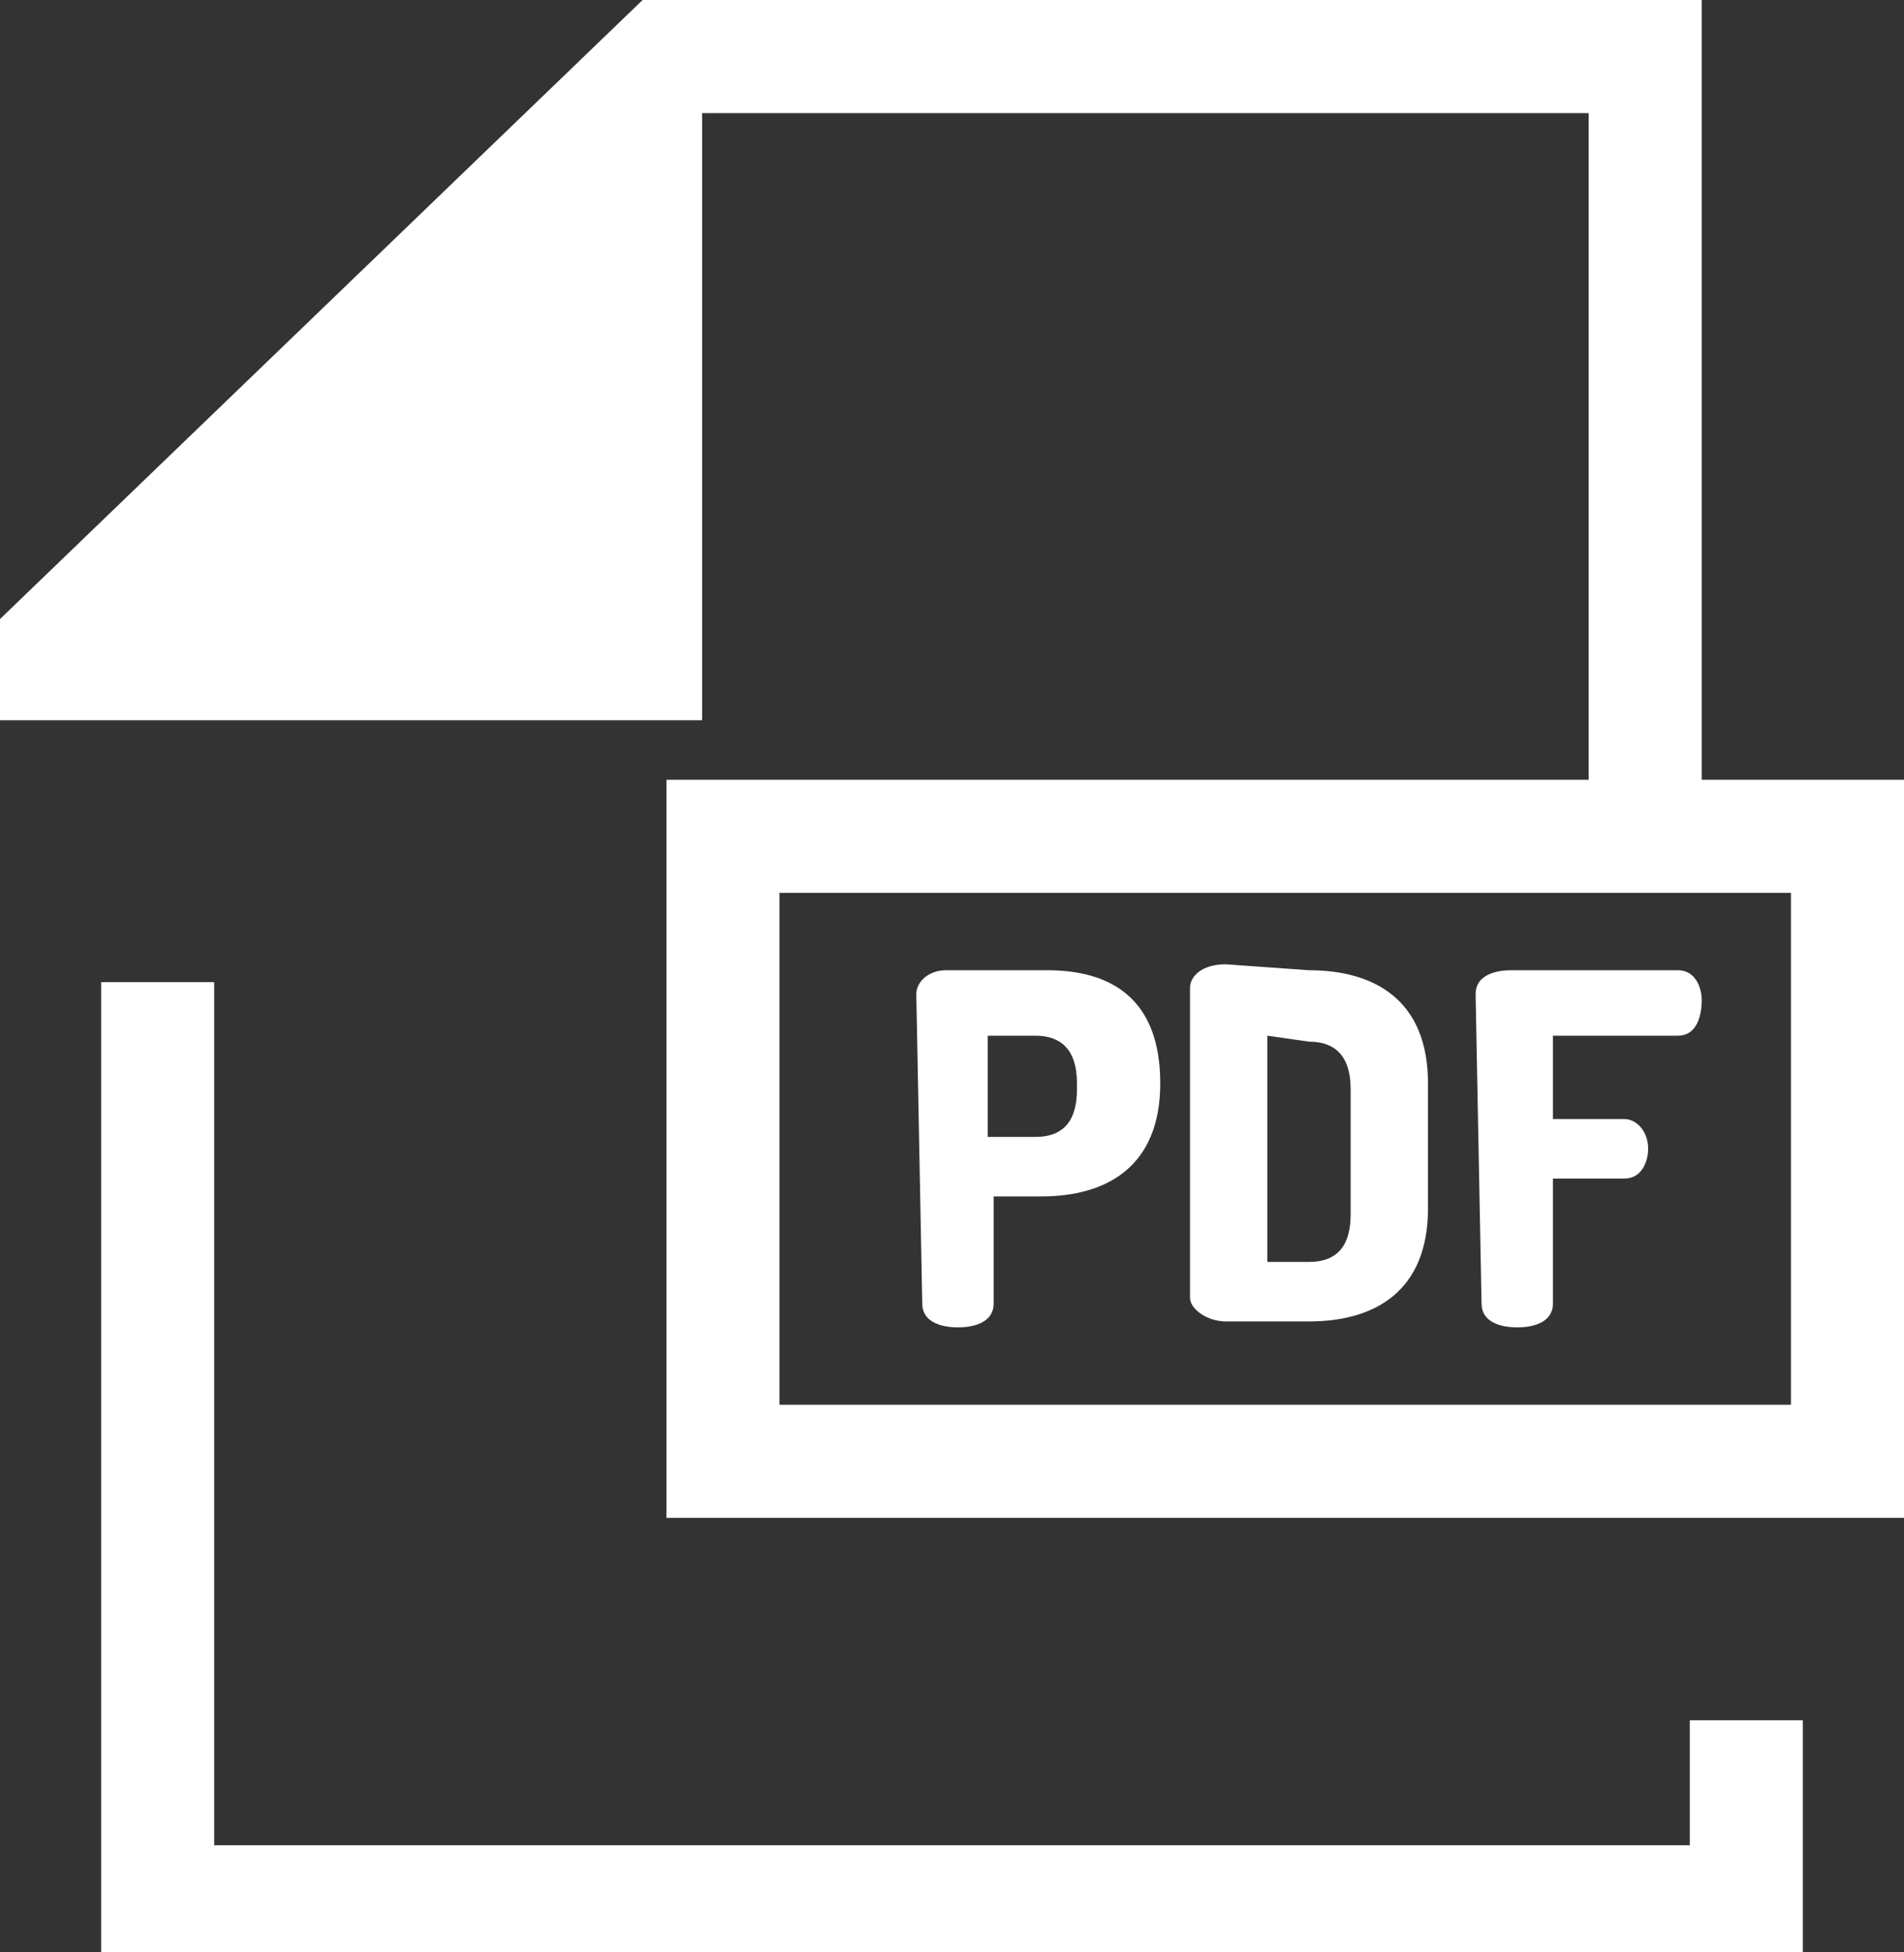 <?xml version="1.0" encoding="utf-8"?>
<!-- Generator: Adobe Illustrator 22.0.1, SVG Export Plug-In . SVG Version: 6.00 Build 0)  -->
<!DOCTYPE svg PUBLIC "-//W3C//DTD SVG 1.1//EN" "http://www.w3.org/Graphics/SVG/1.1/DTD/svg11.dtd">
<svg version="1.1" id="Layer_1" xmlns="http://www.w3.org/2000/svg" xmlns:xlink="http://www.w3.org/1999/xlink" x="0px" y="0px"
	 viewBox="0 0 32 32.8" style="enable-background:new 0 0 32 32.8;" xml:space="preserve">
<rect x="0" y="0" width="32" height="32.8" fill="#333333" stroke="none"/>
<style type="text/css">
	.st0{fill:#FFFFFF;}
</style>
<title>Monogram</title>
<desc>Created with Sketch.</desc>
<g>
	<path class="st0" d="M30.3,32.8H1.7V16.5h1.9v14.5h24.8v-2.1h1.9V32.8z"/>
	<g>
		<path class="st0" d="M32,13.1h-3.4l0-13.1L10.8,0C10.8,0,0,10.4,0,10.4c0,0.5,0,1.7,0,1.7h11.8l0-10.2h14.9v11.2H11.2v12.4H32
			V13.1z M30.1,23.6h-17V15h17V23.6z"/>
		<path class="st0" d="M15.4,16.7c0-0.2,0.2-0.4,0.5-0.4h1.7c1.1,0,1.9,0.5,1.9,1.9v0c0,1.4-0.9,1.9-2,1.9h-0.8v1.8
			c0,0.3-0.3,0.4-0.6,0.4c-0.3,0-0.6-0.1-0.6-0.4L15.4,16.7L15.4,16.7z M16.6,17.4v1.7h0.8c0.5,0,0.7-0.3,0.7-0.8v-0.1
			c0-0.6-0.3-0.8-0.7-0.8L16.6,17.4L16.6,17.4z"/>
		<path class="st0" d="M22,16.3c1.1,0,2,0.5,2,1.9v2.1c0,1.4-0.9,1.9-2,1.9h-1.4c-0.3,0-0.6-0.2-0.6-0.4v-5.2c0-0.2,0.2-0.4,0.6-0.4
			L22,16.3L22,16.3z M21.3,17.4v3.8H22c0.5,0,0.7-0.3,0.7-0.8v-2.1c0-0.6-0.3-0.8-0.7-0.8L21.3,17.4L21.3,17.4z"/>
		<path class="st0" d="M24.8,16.7c0-0.3,0.3-0.4,0.6-0.4h2.8c0.3,0,0.4,0.3,0.4,0.5c0,0.3-0.1,0.6-0.4,0.6h-2.1v1.4h1.2
			c0.2,0,0.4,0.2,0.4,0.5c0,0.2-0.1,0.5-0.4,0.5h-1.2v2.1c0,0.3-0.3,0.4-0.6,0.4c-0.3,0-0.6-0.1-0.6-0.4L24.8,16.7L24.8,16.7z"/>
	</g>
</g>
</svg>
